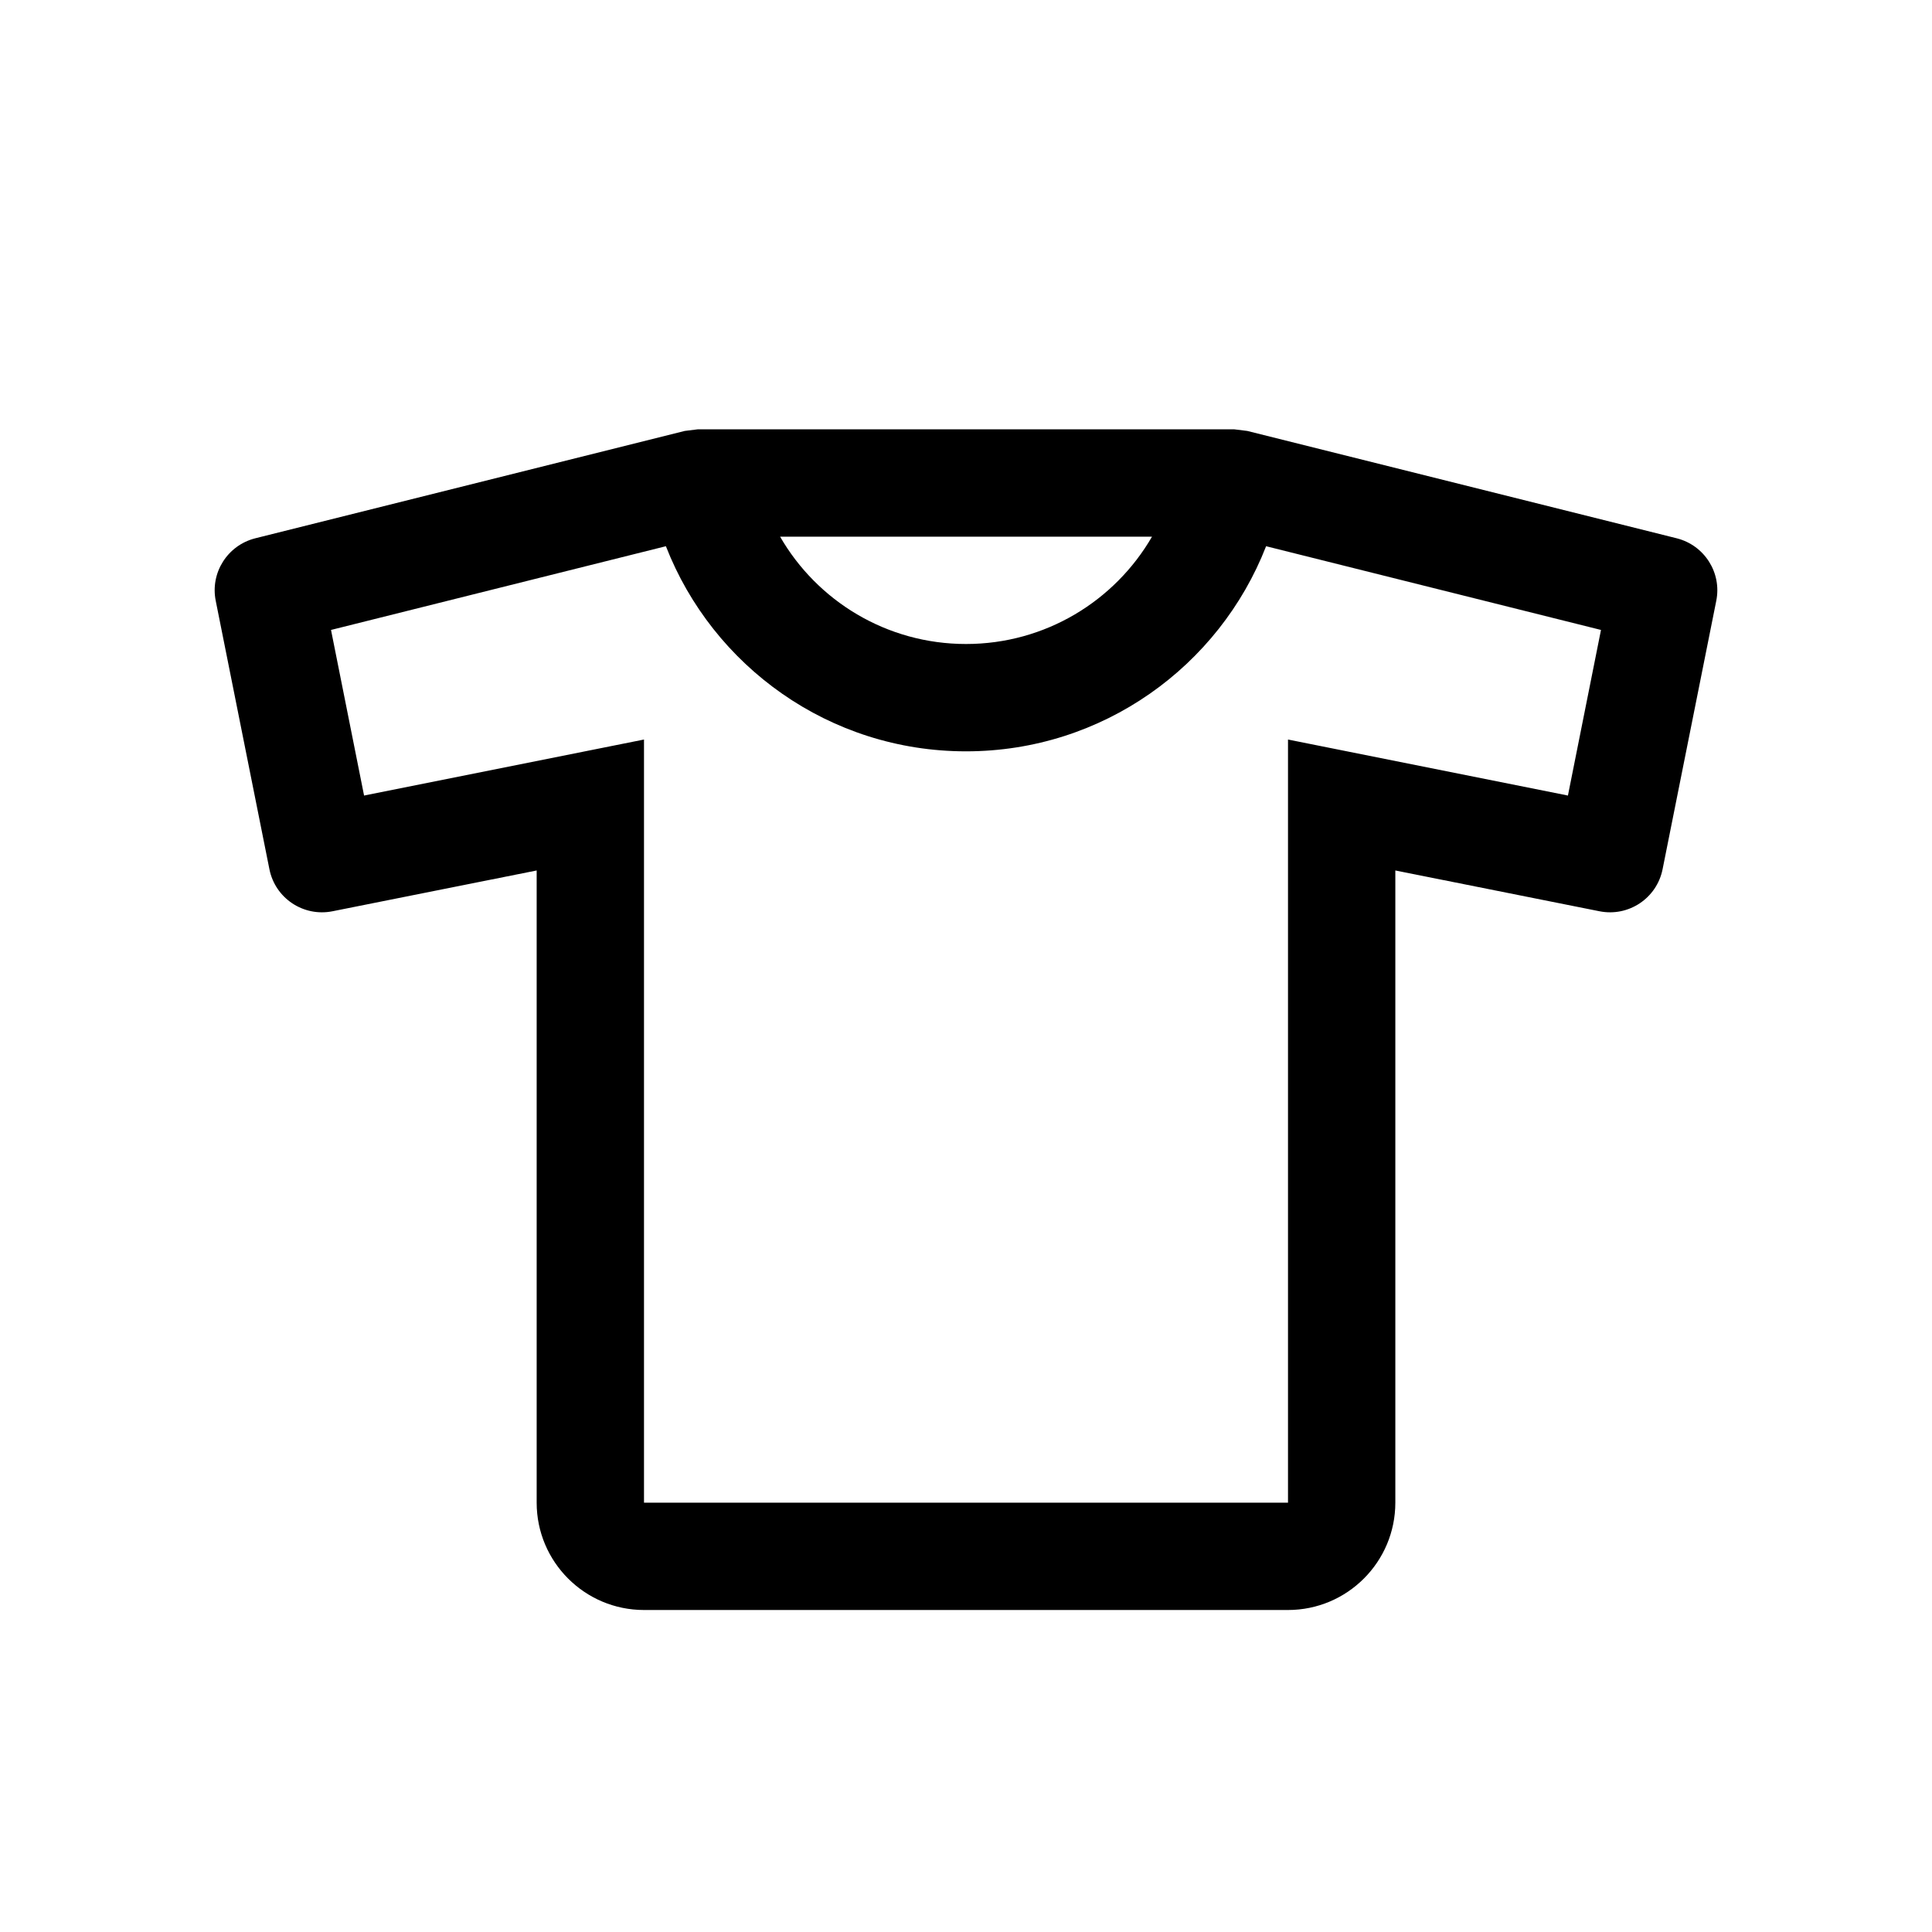 <svg xmlns="http://www.w3.org/2000/svg" width="18" height="18" viewBox="0 0 18 18">
  <path d="M11.5,4 L11.621,4.015 L15.621,5.015 C15.88,5.08 16.043,5.336 15.99,5.598 L15.49,8.098 C15.436,8.369 15.173,8.544 14.902,8.49 L13,8.11 L13,8.11 L13,14 C13,14.552 12.552,15 12,15 L6,15 C5.448,15 5,14.552 5,14 L5,8.11 L5,8.11 L3.098,8.49 C2.827,8.544 2.564,8.369 2.51,8.098 L2.01,5.598 C1.957,5.336 2.12,5.08 2.379,5.015 L6.379,4.015 L6.379,4.015 L6.5,4 L11.5,4 Z M9,7 C7.727,7 6.64,6.207 6.204,5.089 L3.084,5.869 L3.392,7.412 L6,6.89 L6,14 L12,14 L12,6.89 L14.608,7.412 L14.916,5.869 L11.796,5.089 C11.36,6.207 10.273,7 9,7 Z M10.733,5 L7.268,5 C7.613,5.598 8.26,6 9,6 C9.74,6 10.387,5.598 10.733,5 Z"/>
</svg>
